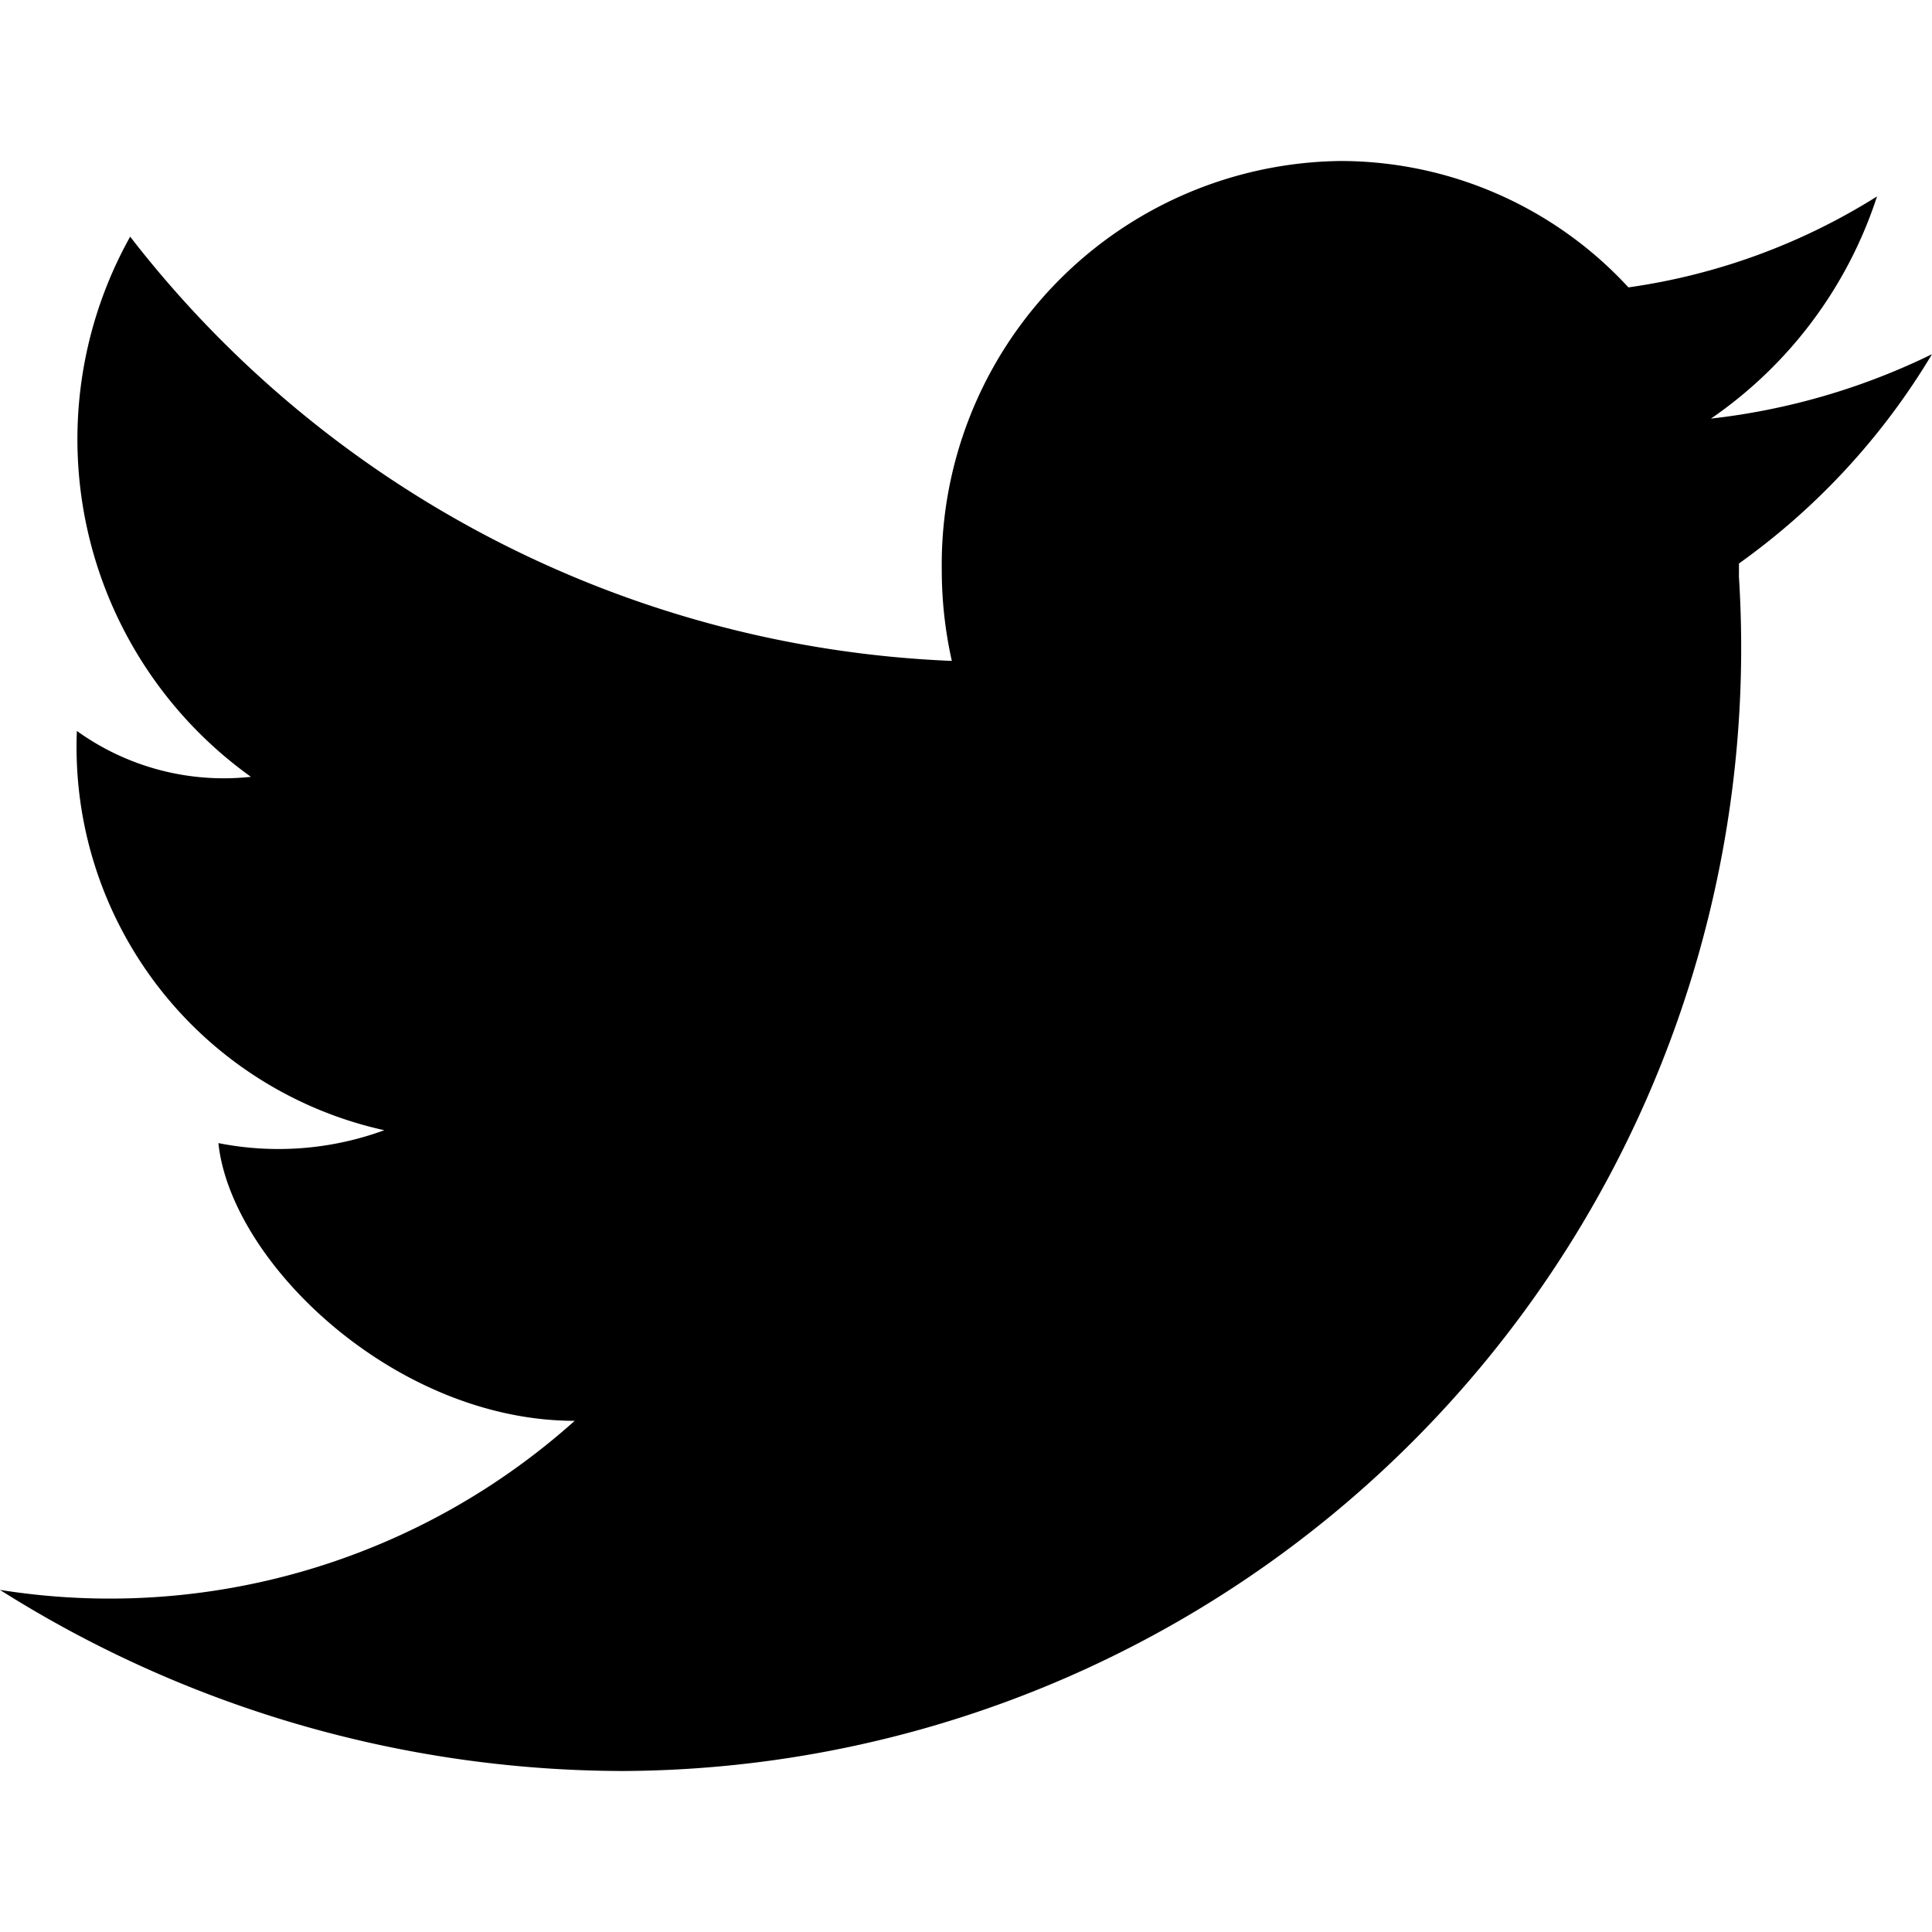 <svg xmlns="http://www.w3.org/2000/svg" width="24" height="24" viewBox="0 0 24 24">
<defs>
    <style>
      .cls-1 {
        fill-rule: evenodd;
      }
    </style>
  </defs>
  <path id="twitter" class="cls-1" d="M216,6081.4a8.38,8.38,0,0,1-2.746.8,5.357,5.357,0,0,0,2.063-2.76,7.865,7.865,0,0,1-3.088,1.13h0a4.868,4.868,0,0,0-3.579-1.57,5.014,5.014,0,0,0-4.951,5.08,5.156,5.156,0,0,0,.125,1.13h0a13.609,13.609,0,0,1-10.207-5.27,5.158,5.158,0,0,0,1.5,6.71,3.122,3.122,0,0,1-2.162-.57,4.874,4.874,0,0,0,3.819,4.96,3.822,3.822,0,0,1-2.061.16c0.157,1.49,2.2,3.45,4.426,3.45a8.656,8.656,0,0,1-7.14,2.1,14.533,14.533,0,0,0,7.745,2.25,13.953,13.953,0,0,0,13.858-14.83,0.151,0.151,0,0,1,0-.03c0-.02,0-0.04,0-0.06s0-.05,0-0.08A8.639,8.639,0,0,0,216,6081.4Z" transform="translate(-192 -6077)"/>
</svg>
